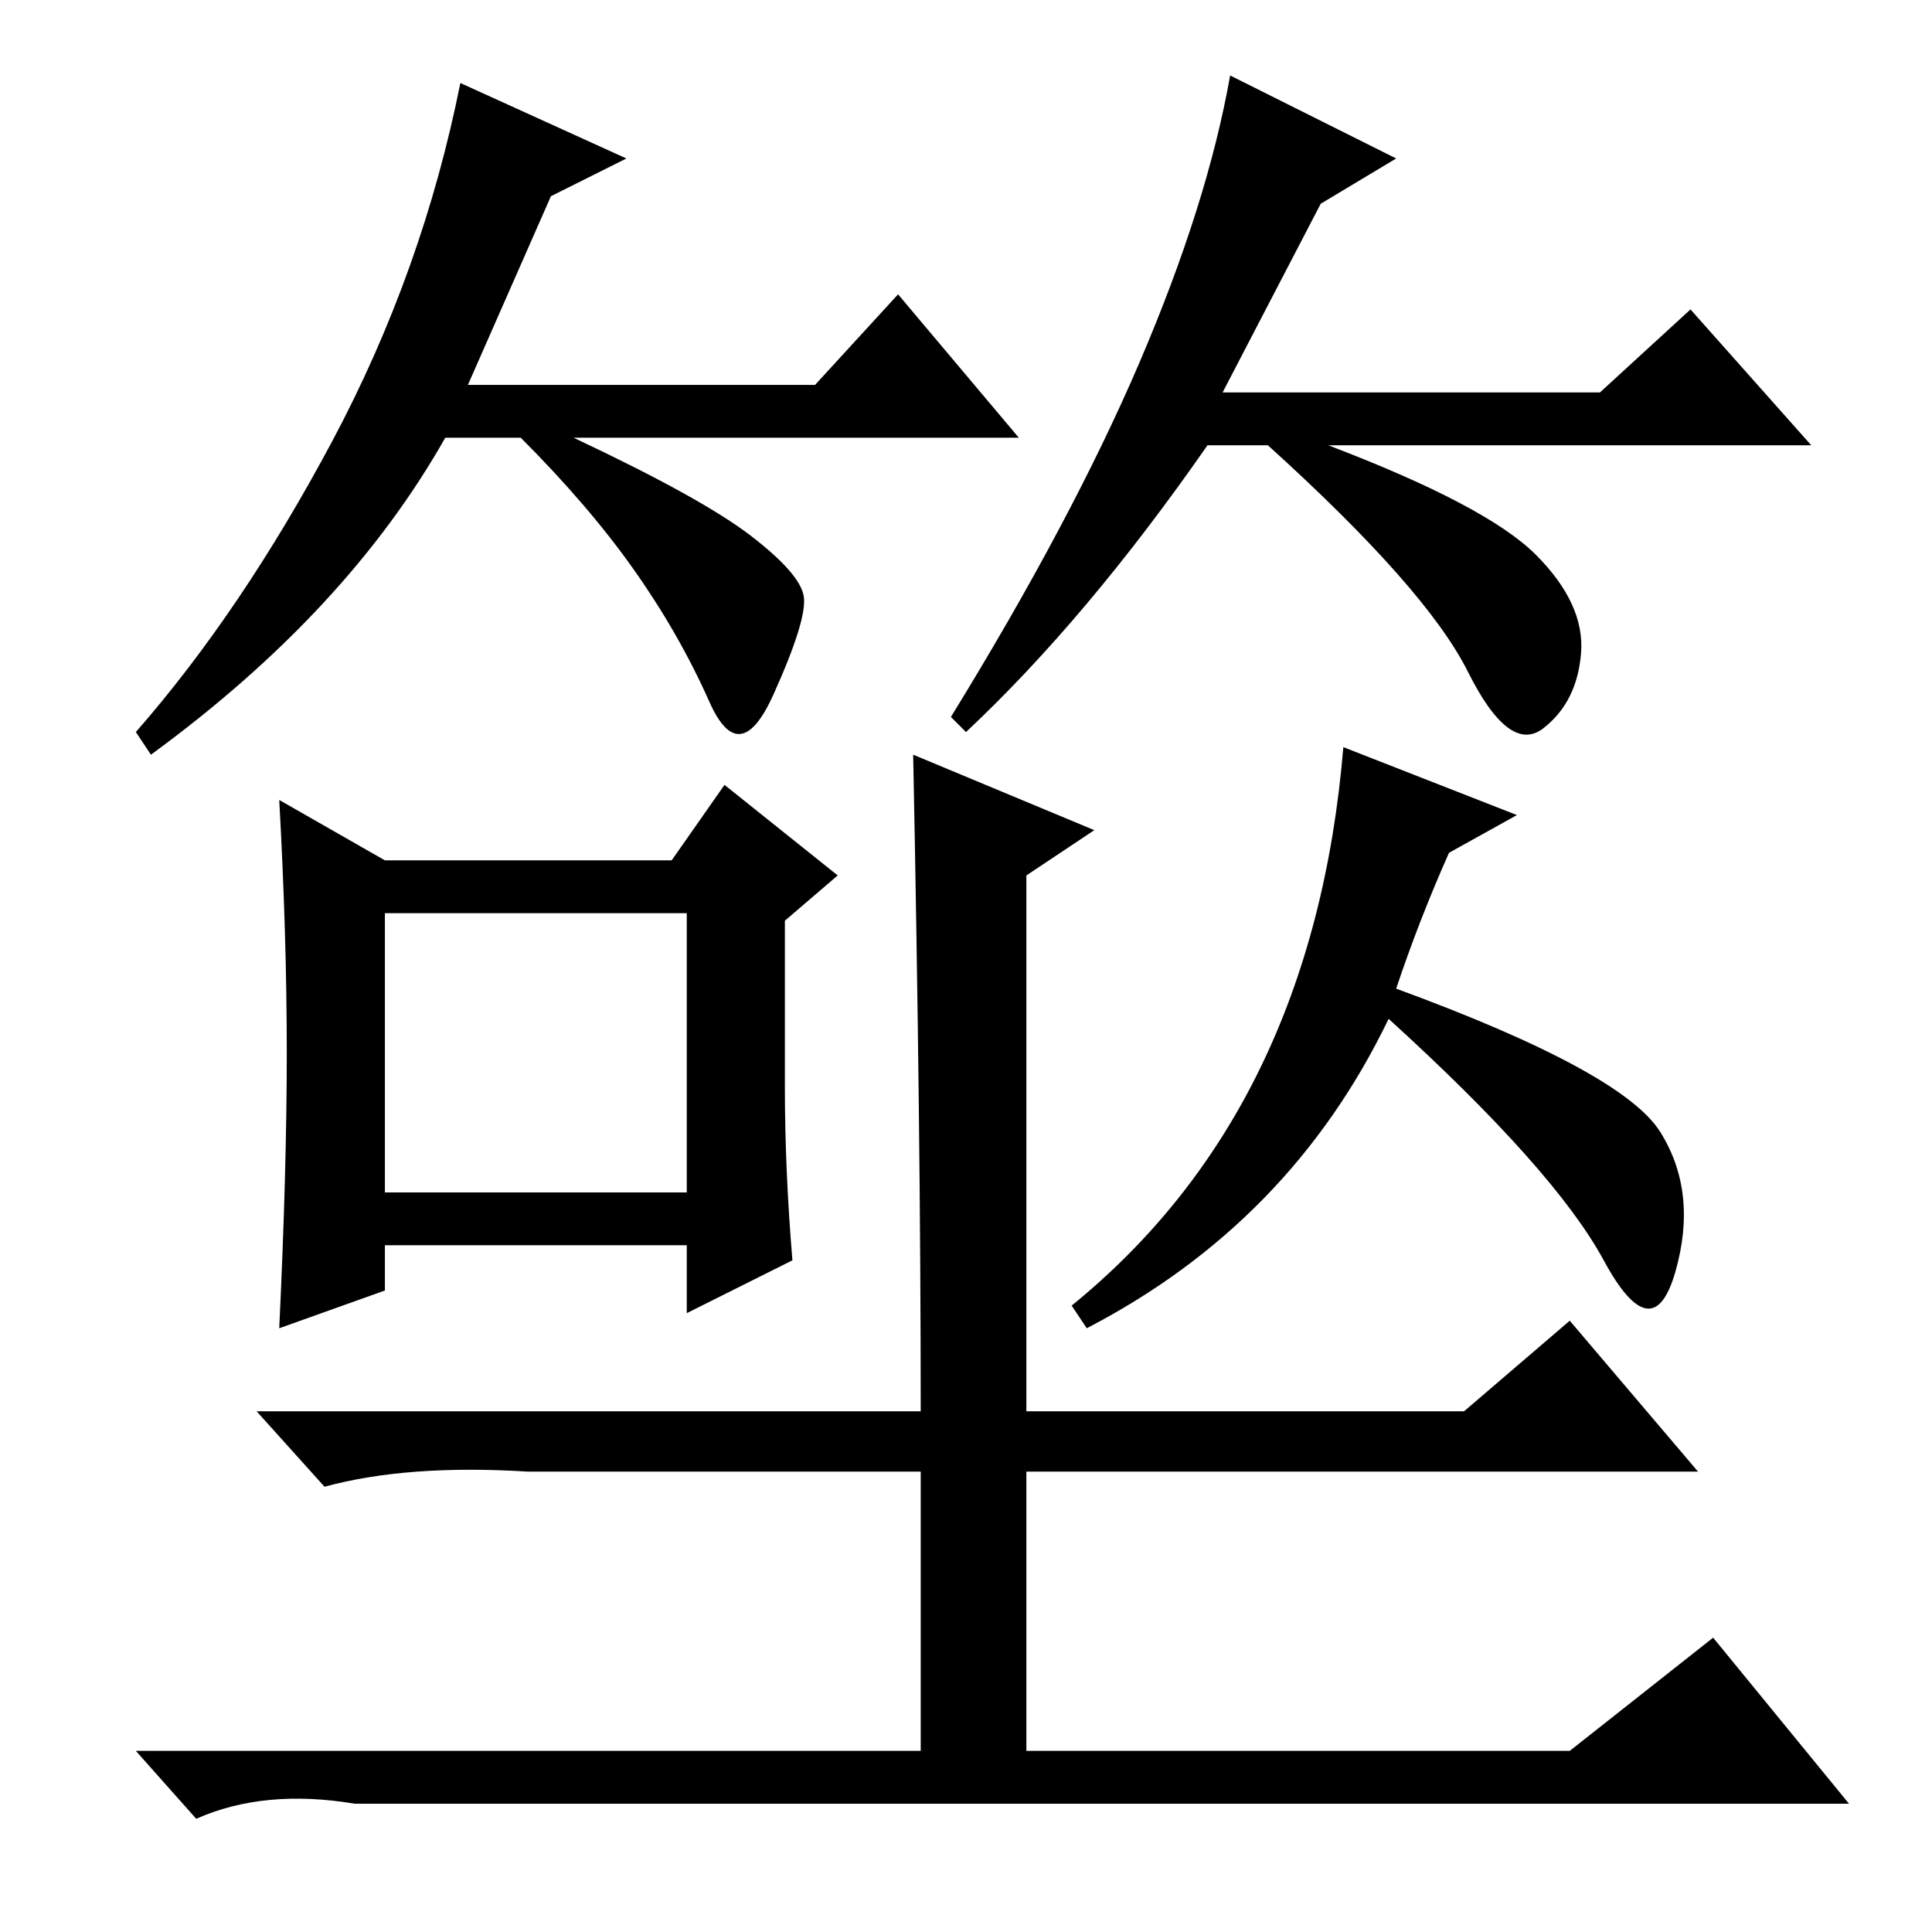 <?xml version="1.0" standalone="no"?>
<!DOCTYPE svg PUBLIC "-//W3C//DTD SVG 1.1//EN" "http://www.w3.org/Graphics/SVG/1.1/DTD/svg11.dtd" >
<svg xmlns="http://www.w3.org/2000/svg" xmlns:xlink="http://www.w3.org/1999/xlink" version="1.1" viewBox="0 -36 256 256">
  <g transform="matrix(1 0 0 -1 0 220)">
   <path fill="currentColor"
d="M73 230l-11 -25h46l11 12l16 -19h-59q17 -8 23.5 -13t7 -8t-4 -13t-8.5 -1t-10 17.5t-15 17.5h-10q-13 -23 -39 -42l-2 3q14 16 26 38.5t17 47.5l22 -10zM175 229l-13 -25h50l12 11l16 -18h-64q21 -8 27.5 -14.5t6 -13t-5 -10t-10 7.5t-26.5 30h-8q-16 -23 -32 -38l-2 2
q16 26 25 47t12 38l22 -11zM121 156l24 -10l-9 -6v-71h58l14 12l17 -20h-89v-37h72l19 15l18 -22h-198q-12 2 -21 -2l-8 9h104v37h-52q-16 1 -27 -2l-9 10h88q0 37 -1 87zM192 143q-4 -9 -7 -18q30 -11 35 -19t2 -18.5t-9.5 1.5t-28.5 32q-13 -27 -40 -41l-2 3q32 26 36 74
l23 -9zM91 135h-40v-37h40v37zM96 152l15 -12l-7 -6v-22q0 -11 1 -23l-14 -7v9h-40v-6l-14 -5q1 21 1 36.5t-1 33.5l14 -8h38z" />
  </g>

</svg>
